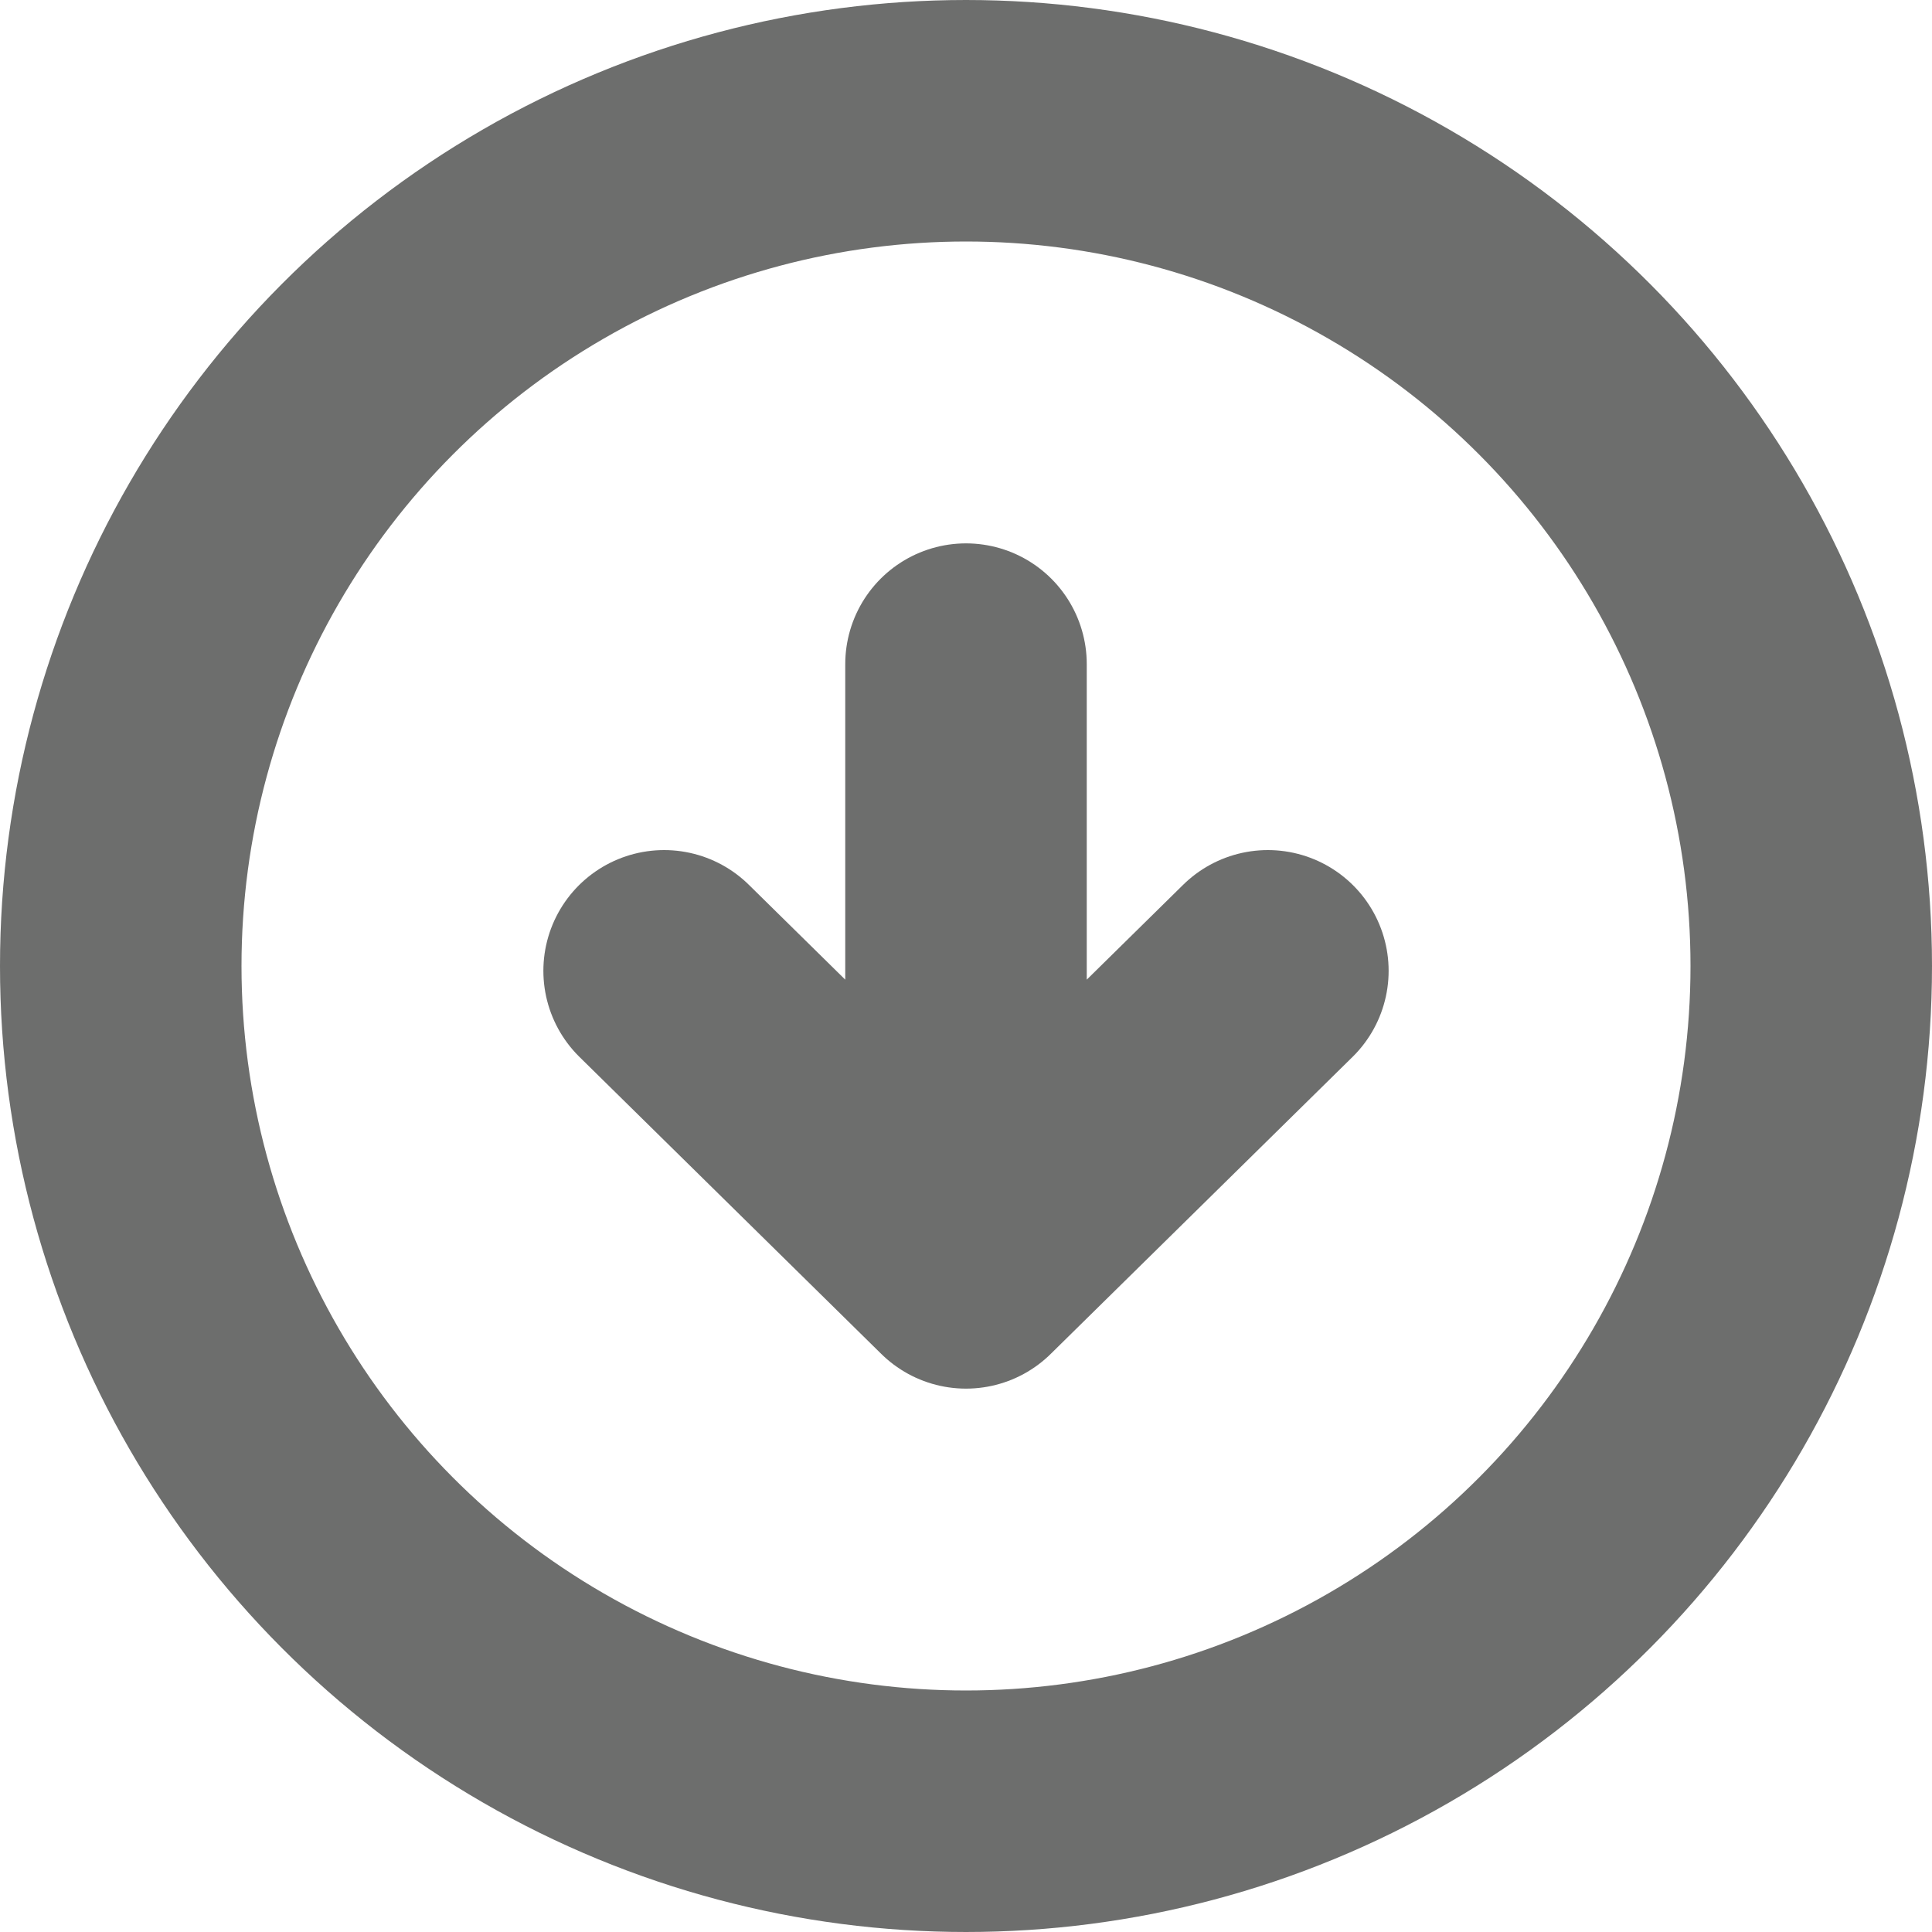 <svg xmlns="http://www.w3.org/2000/svg" width="16" height="16" viewBox="0 0 16 16"><title>arrow-down-circle</title><circle cx="8" cy="8" r="7" fill="none" stroke="#20211f" stroke-linecap="round" stroke-miterlimit="10" stroke-width="2" opacity="0.65"/><polyline points="8 5.5 8 10.5 8 10.5 5.5 8.04 8 10.5 10.5 8.04" fill="none" stroke="#20211f" stroke-linecap="round" stroke-linejoin="round" stroke-width="2" opacity="0.65"/></svg>